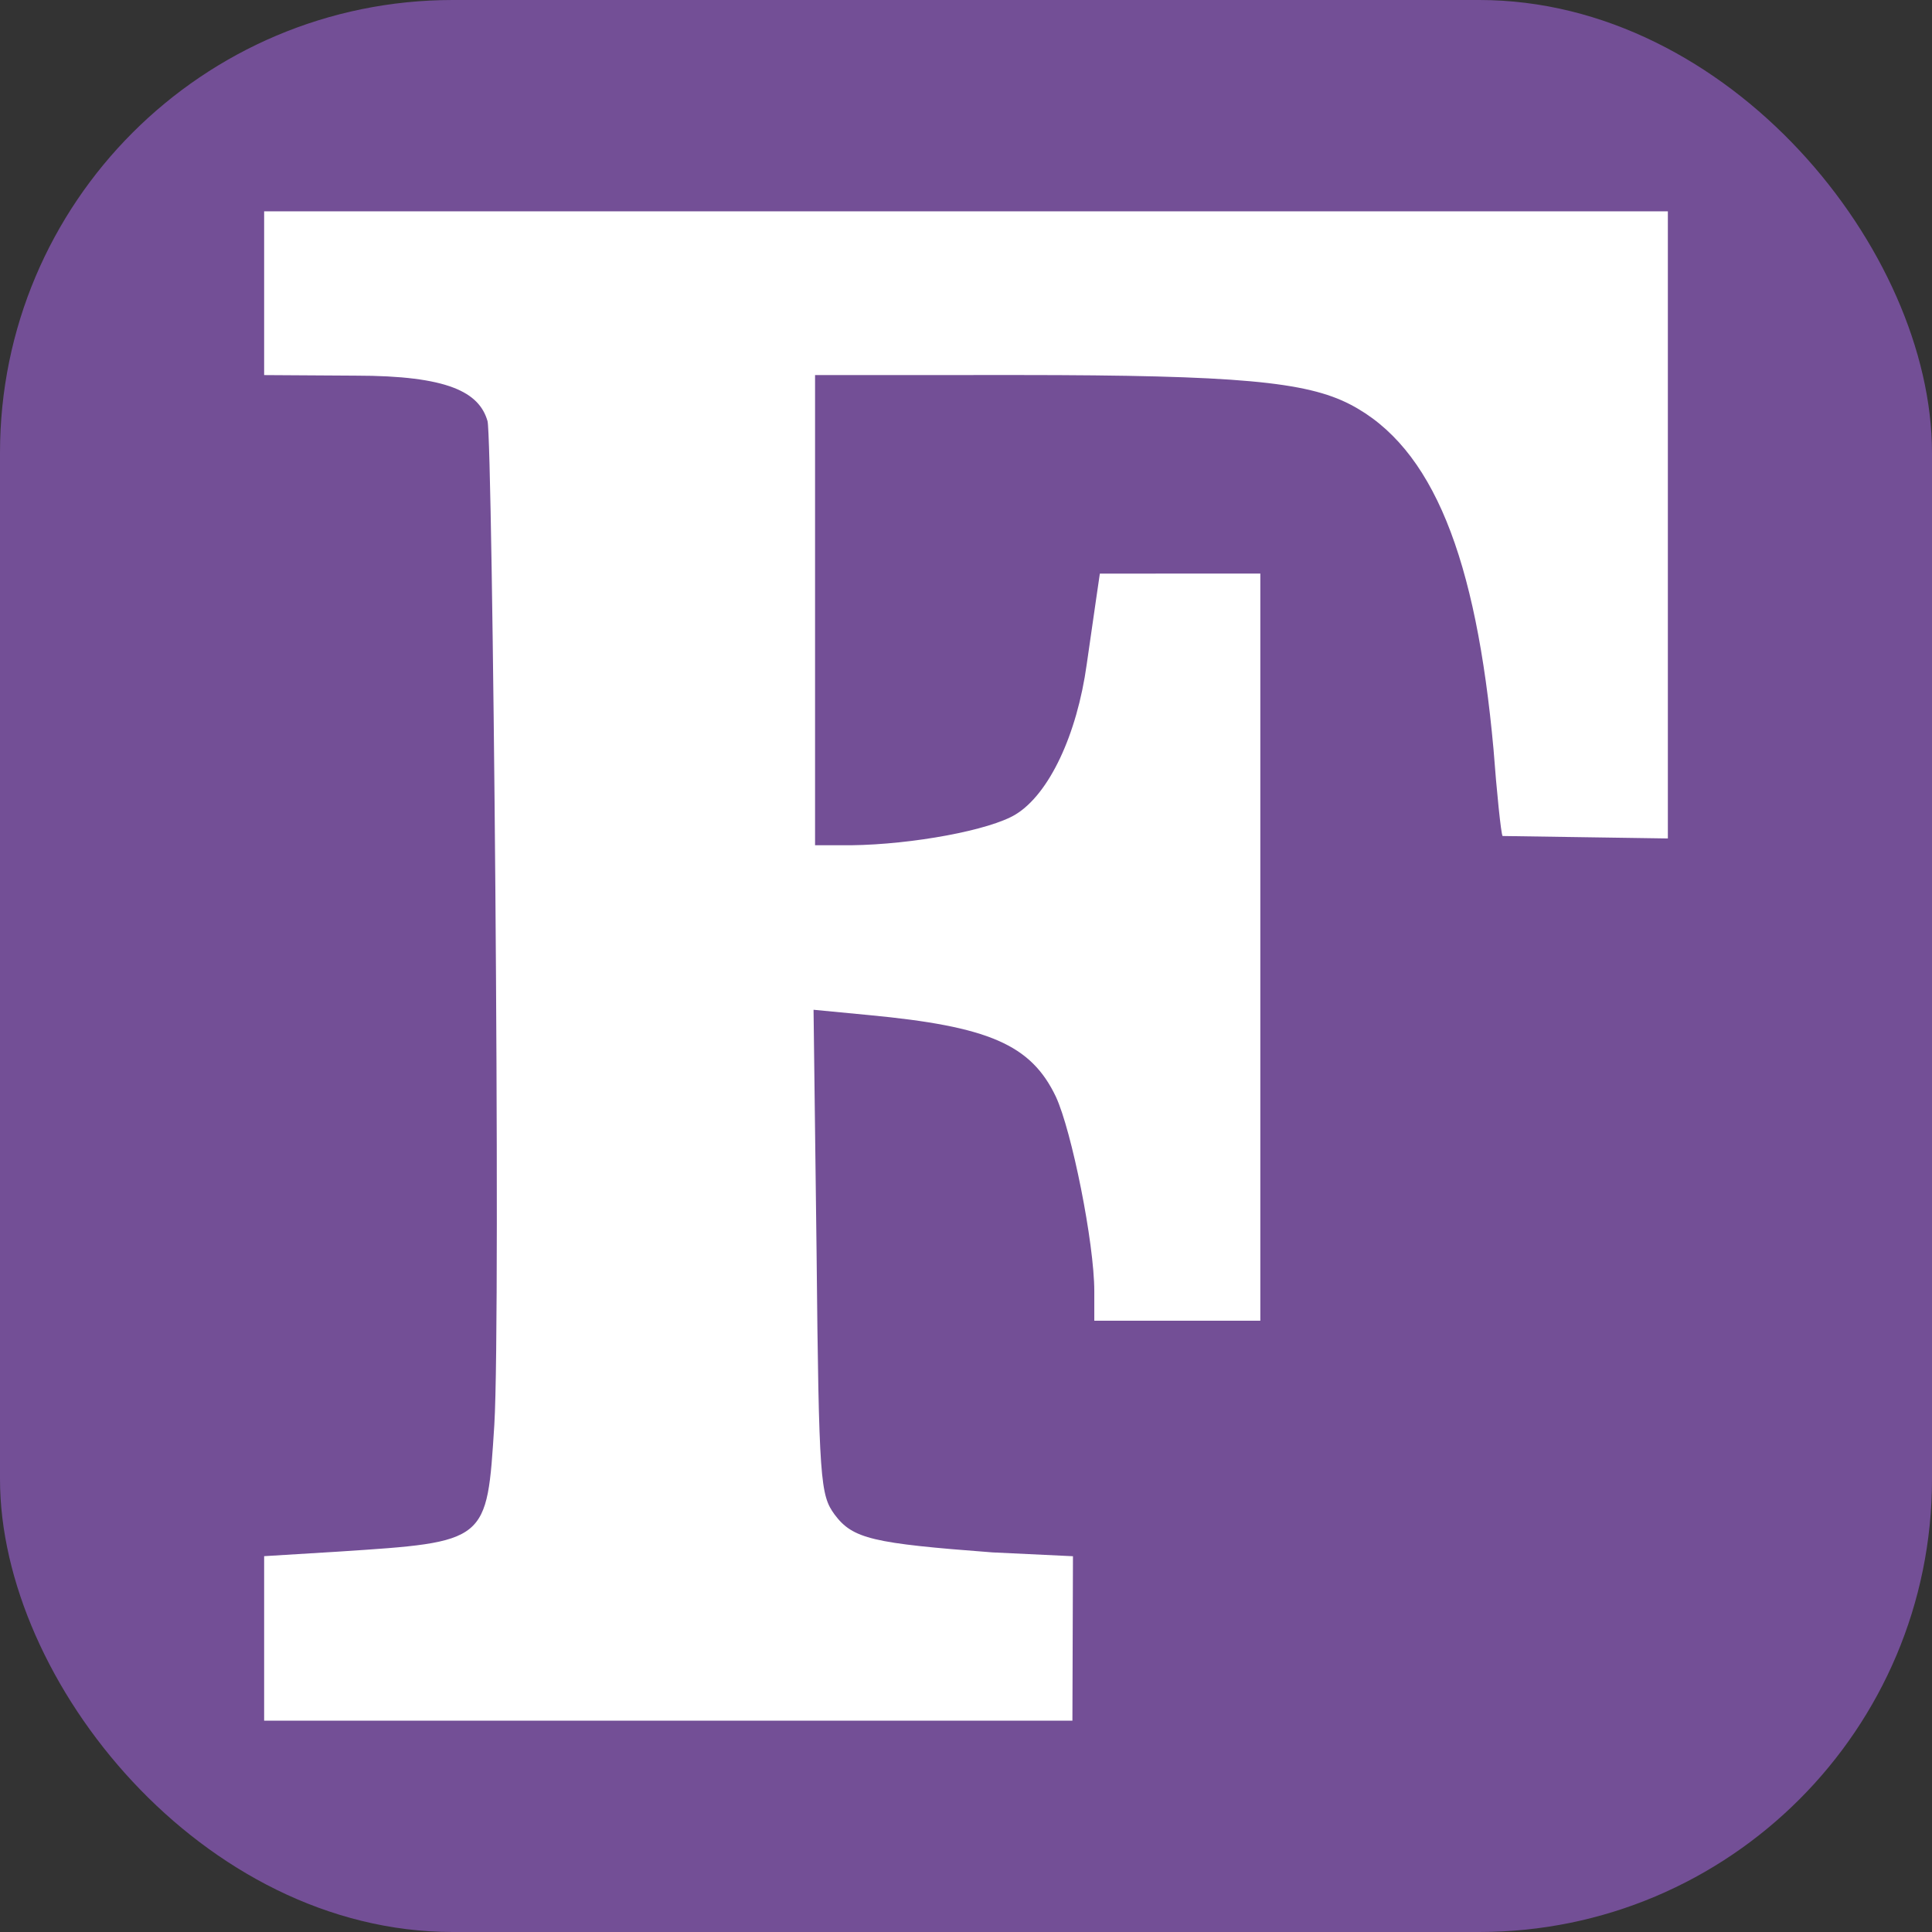 <svg xmlns="http://www.w3.org/2000/svg" xmlns:xlink="http://www.w3.org/1999/xlink" width="256" height="256" viewBox="0 0 256 256"><rect x="0" y="0" width="256" height="256" fill="#333333" stroke="none"/><g fill="none"><rect width="256" height="256" fill="#734F96" rx="60"/><path fill="#fff" d="m35 206.2l9.8-.6c19.9-1.3 19.7-1.2 20.7-16.8c.9-14.8-.234-130.677-.9-133c-1.097-3.827-5.216-6.028-17.5-6.025L35 49.7V28h186v83.1l-21.9-.325c-.2-.2-.8-6.075-1.2-11.475c-2.3-25.4-8-40.014-19-45.714c-5.8-3-14.857-3.884-43.865-3.893L108 49.7V112h4.8c8.1-.1 18.4-2 21.8-4.1c4.4-2.7 8.1-10.5 9.4-19.9c.98-6.86 1.736-11.993 1.736-11.993L167 76v99h-22v-3.9c0-6.4-3-21.3-5.1-25.8c-3.3-6.9-8.9-9.3-24.8-10.8l-7.3-.7l.4 32.1c.3 30.5.5 32.2 2.4 34.8c2.4 3.2 5 3.8 20.9 5l10.673.508L142.1 228H35v-21.8Z"/></g></svg>
